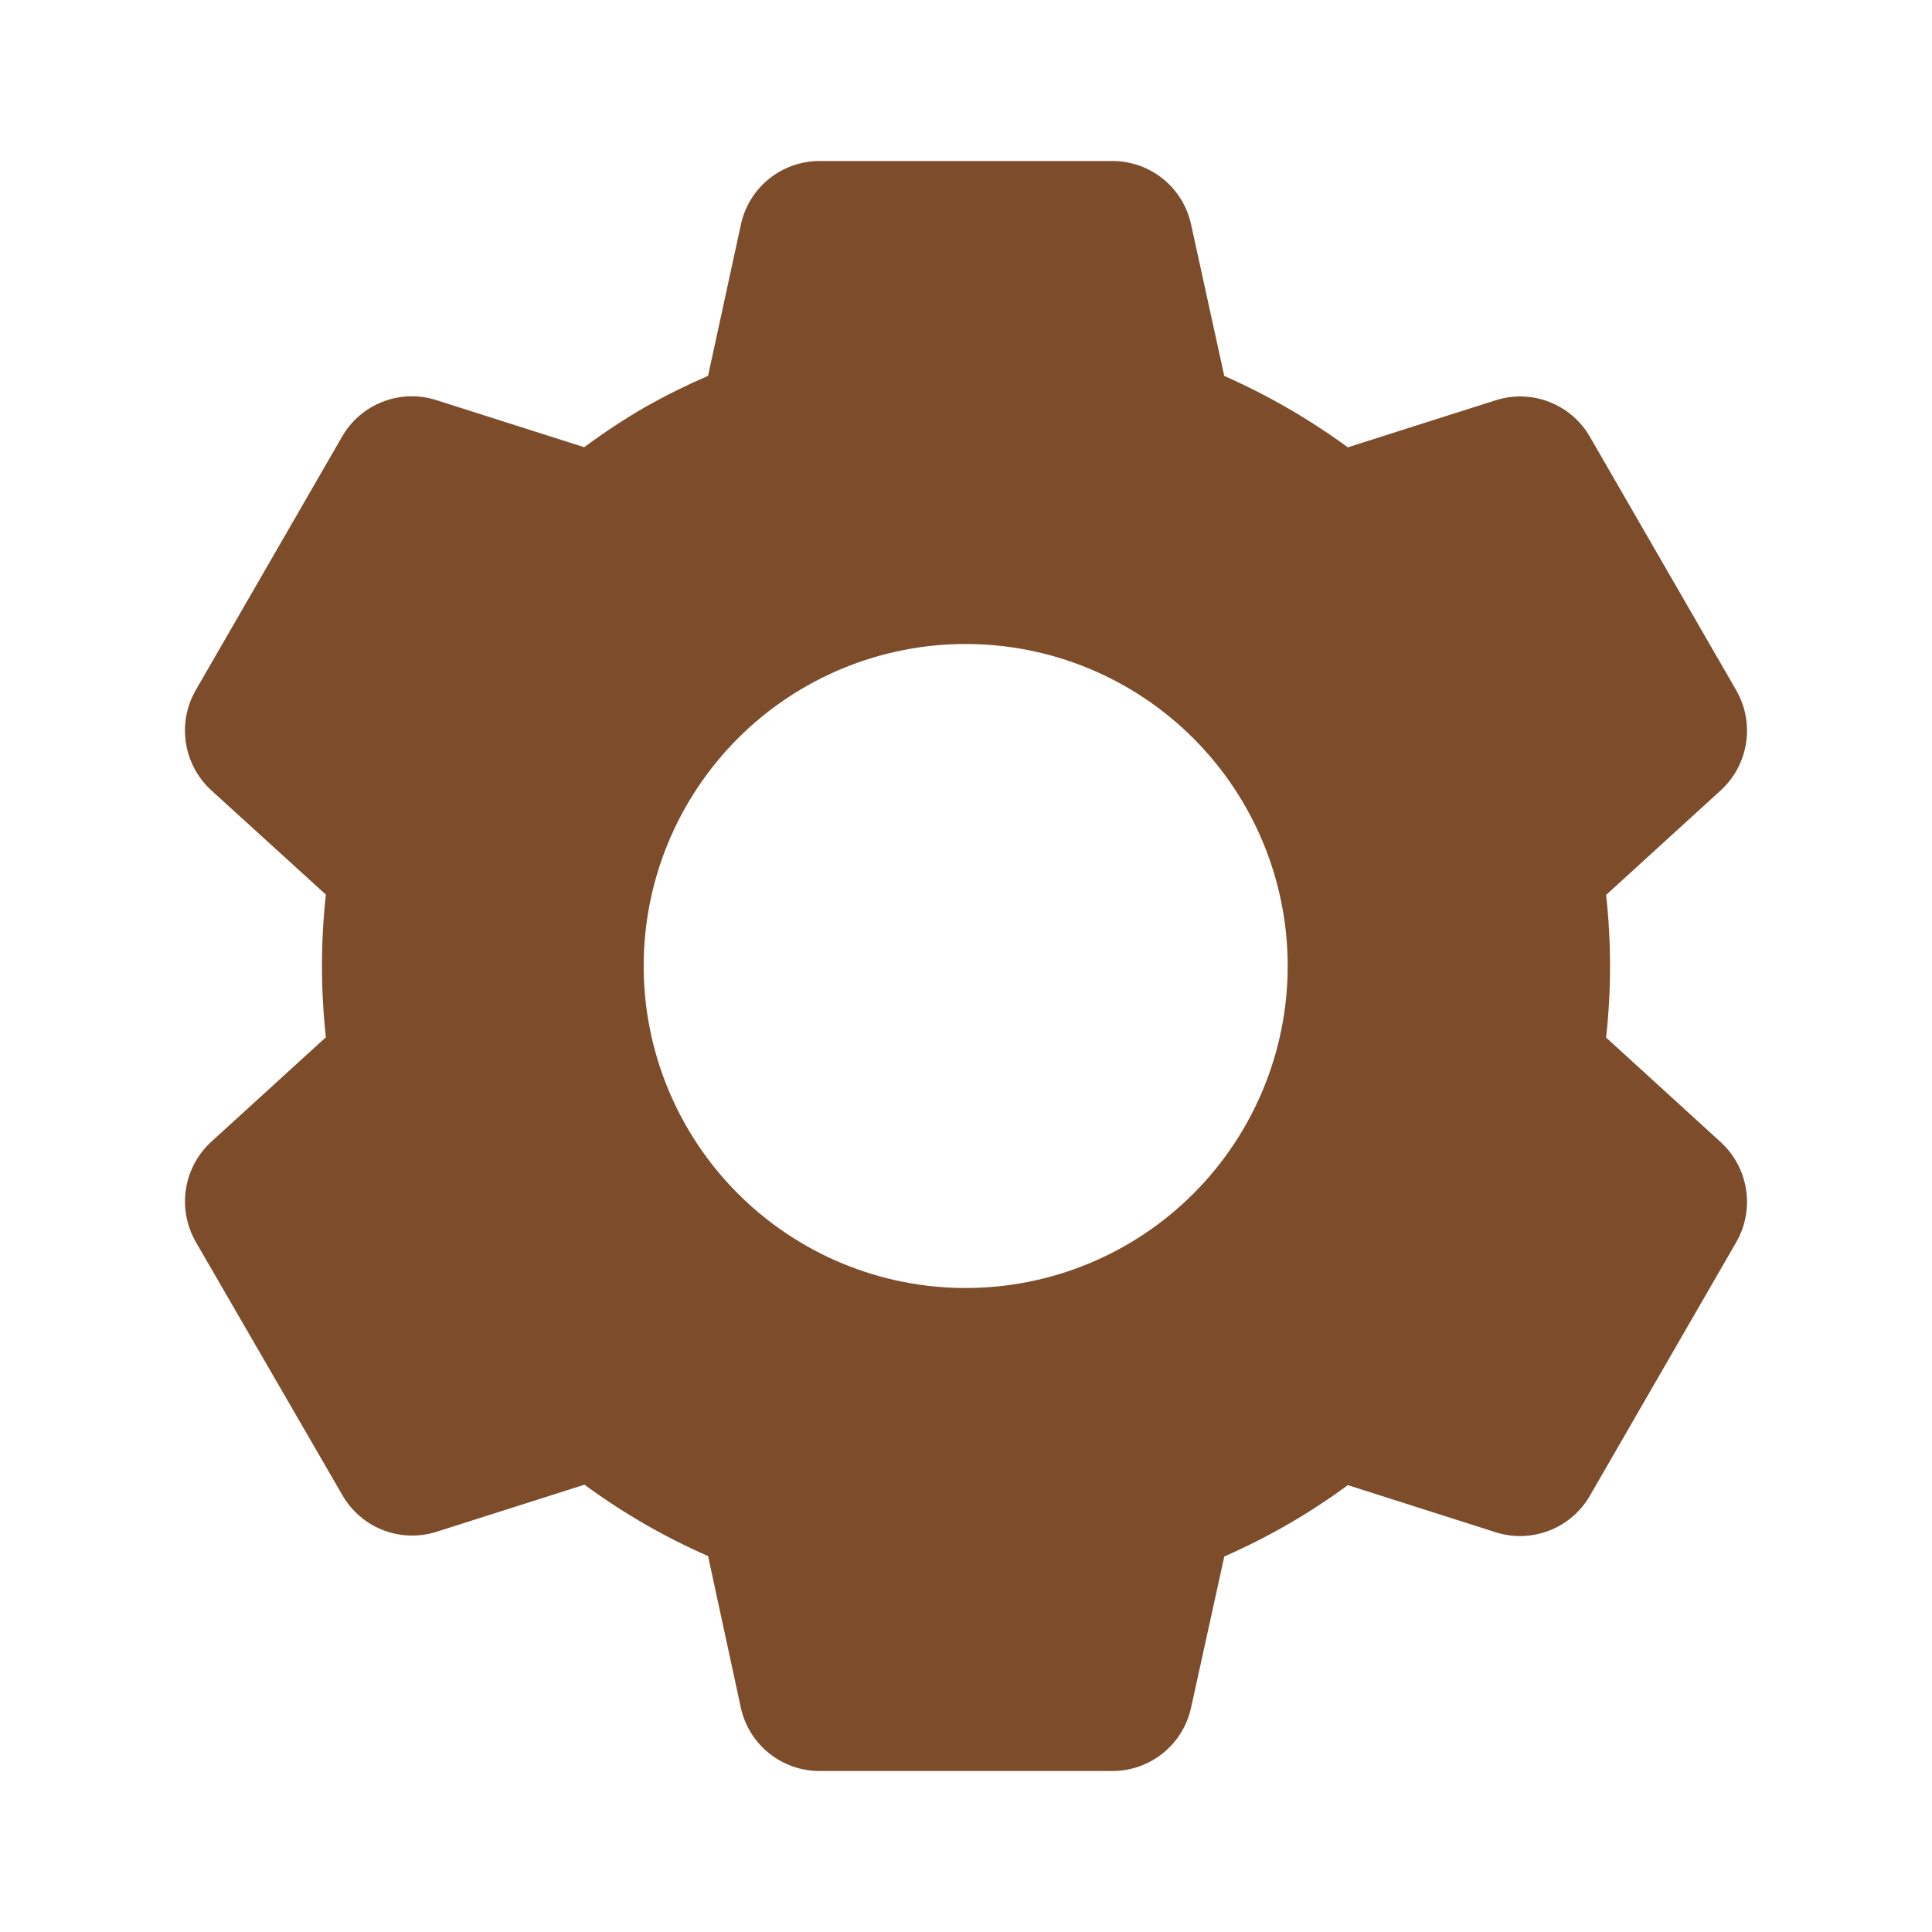 <svg width="43" height="43" viewBox="0 0 43 43" fill="none" xmlns="http://www.w3.org/2000/svg">
<path d="M24.761 39.417H18.239C17.831 39.417 17.434 39.277 17.116 39.021C16.797 38.765 16.576 38.408 16.489 38.008L15.759 34.633C14.787 34.207 13.864 33.674 13.009 33.044L9.718 34.092C9.328 34.216 8.908 34.203 8.527 34.056C8.145 33.908 7.826 33.634 7.622 33.28L4.354 27.635C4.152 27.28 4.076 26.867 4.138 26.464C4.201 26.061 4.399 25.691 4.699 25.415L7.253 23.086C7.137 22.03 7.137 20.966 7.253 19.911L4.699 17.587C4.399 17.311 4.201 16.94 4.138 16.537C4.075 16.133 4.151 15.72 4.354 15.365L7.615 9.716C7.819 9.362 8.138 9.088 8.52 8.941C8.901 8.793 9.321 8.78 9.711 8.905L13.002 9.953C13.439 9.63 13.894 9.329 14.364 9.057C14.817 8.802 15.283 8.571 15.759 8.365L16.491 4.993C16.578 4.594 16.798 4.237 17.116 3.98C17.434 3.724 17.831 3.584 18.239 3.583H24.761C25.169 3.584 25.566 3.724 25.884 3.98C26.202 4.237 26.422 4.594 26.509 4.993L27.248 8.367C28.219 8.796 29.141 9.329 29.998 9.956L33.291 8.908C33.68 8.784 34.1 8.797 34.481 8.945C34.862 9.093 35.181 9.366 35.385 9.72L38.646 15.369C39.062 16.098 38.919 17.021 38.3 17.589L35.747 19.918C35.863 20.973 35.863 22.038 35.747 23.093L38.3 25.422C38.919 25.992 39.062 26.913 38.646 27.642L35.385 33.291C35.181 33.645 34.862 33.919 34.48 34.066C34.099 34.214 33.679 34.227 33.289 34.103L29.998 33.054C29.143 33.684 28.222 34.216 27.249 34.642L26.509 38.008C26.422 38.407 26.201 38.764 25.883 39.02C25.565 39.276 25.169 39.416 24.761 39.417ZM21.493 14.333C19.592 14.333 17.769 15.088 16.425 16.432C15.081 17.776 14.326 19.599 14.326 21.5C14.326 23.401 15.081 25.224 16.425 26.568C17.769 27.912 19.592 28.667 21.493 28.667C23.393 28.667 25.216 27.912 26.56 26.568C27.904 25.224 28.66 23.401 28.66 21.5C28.66 19.599 27.904 17.776 26.56 16.432C25.216 15.088 23.393 14.333 21.493 14.333Z" fill="#7D4D2B"/>
</svg>
